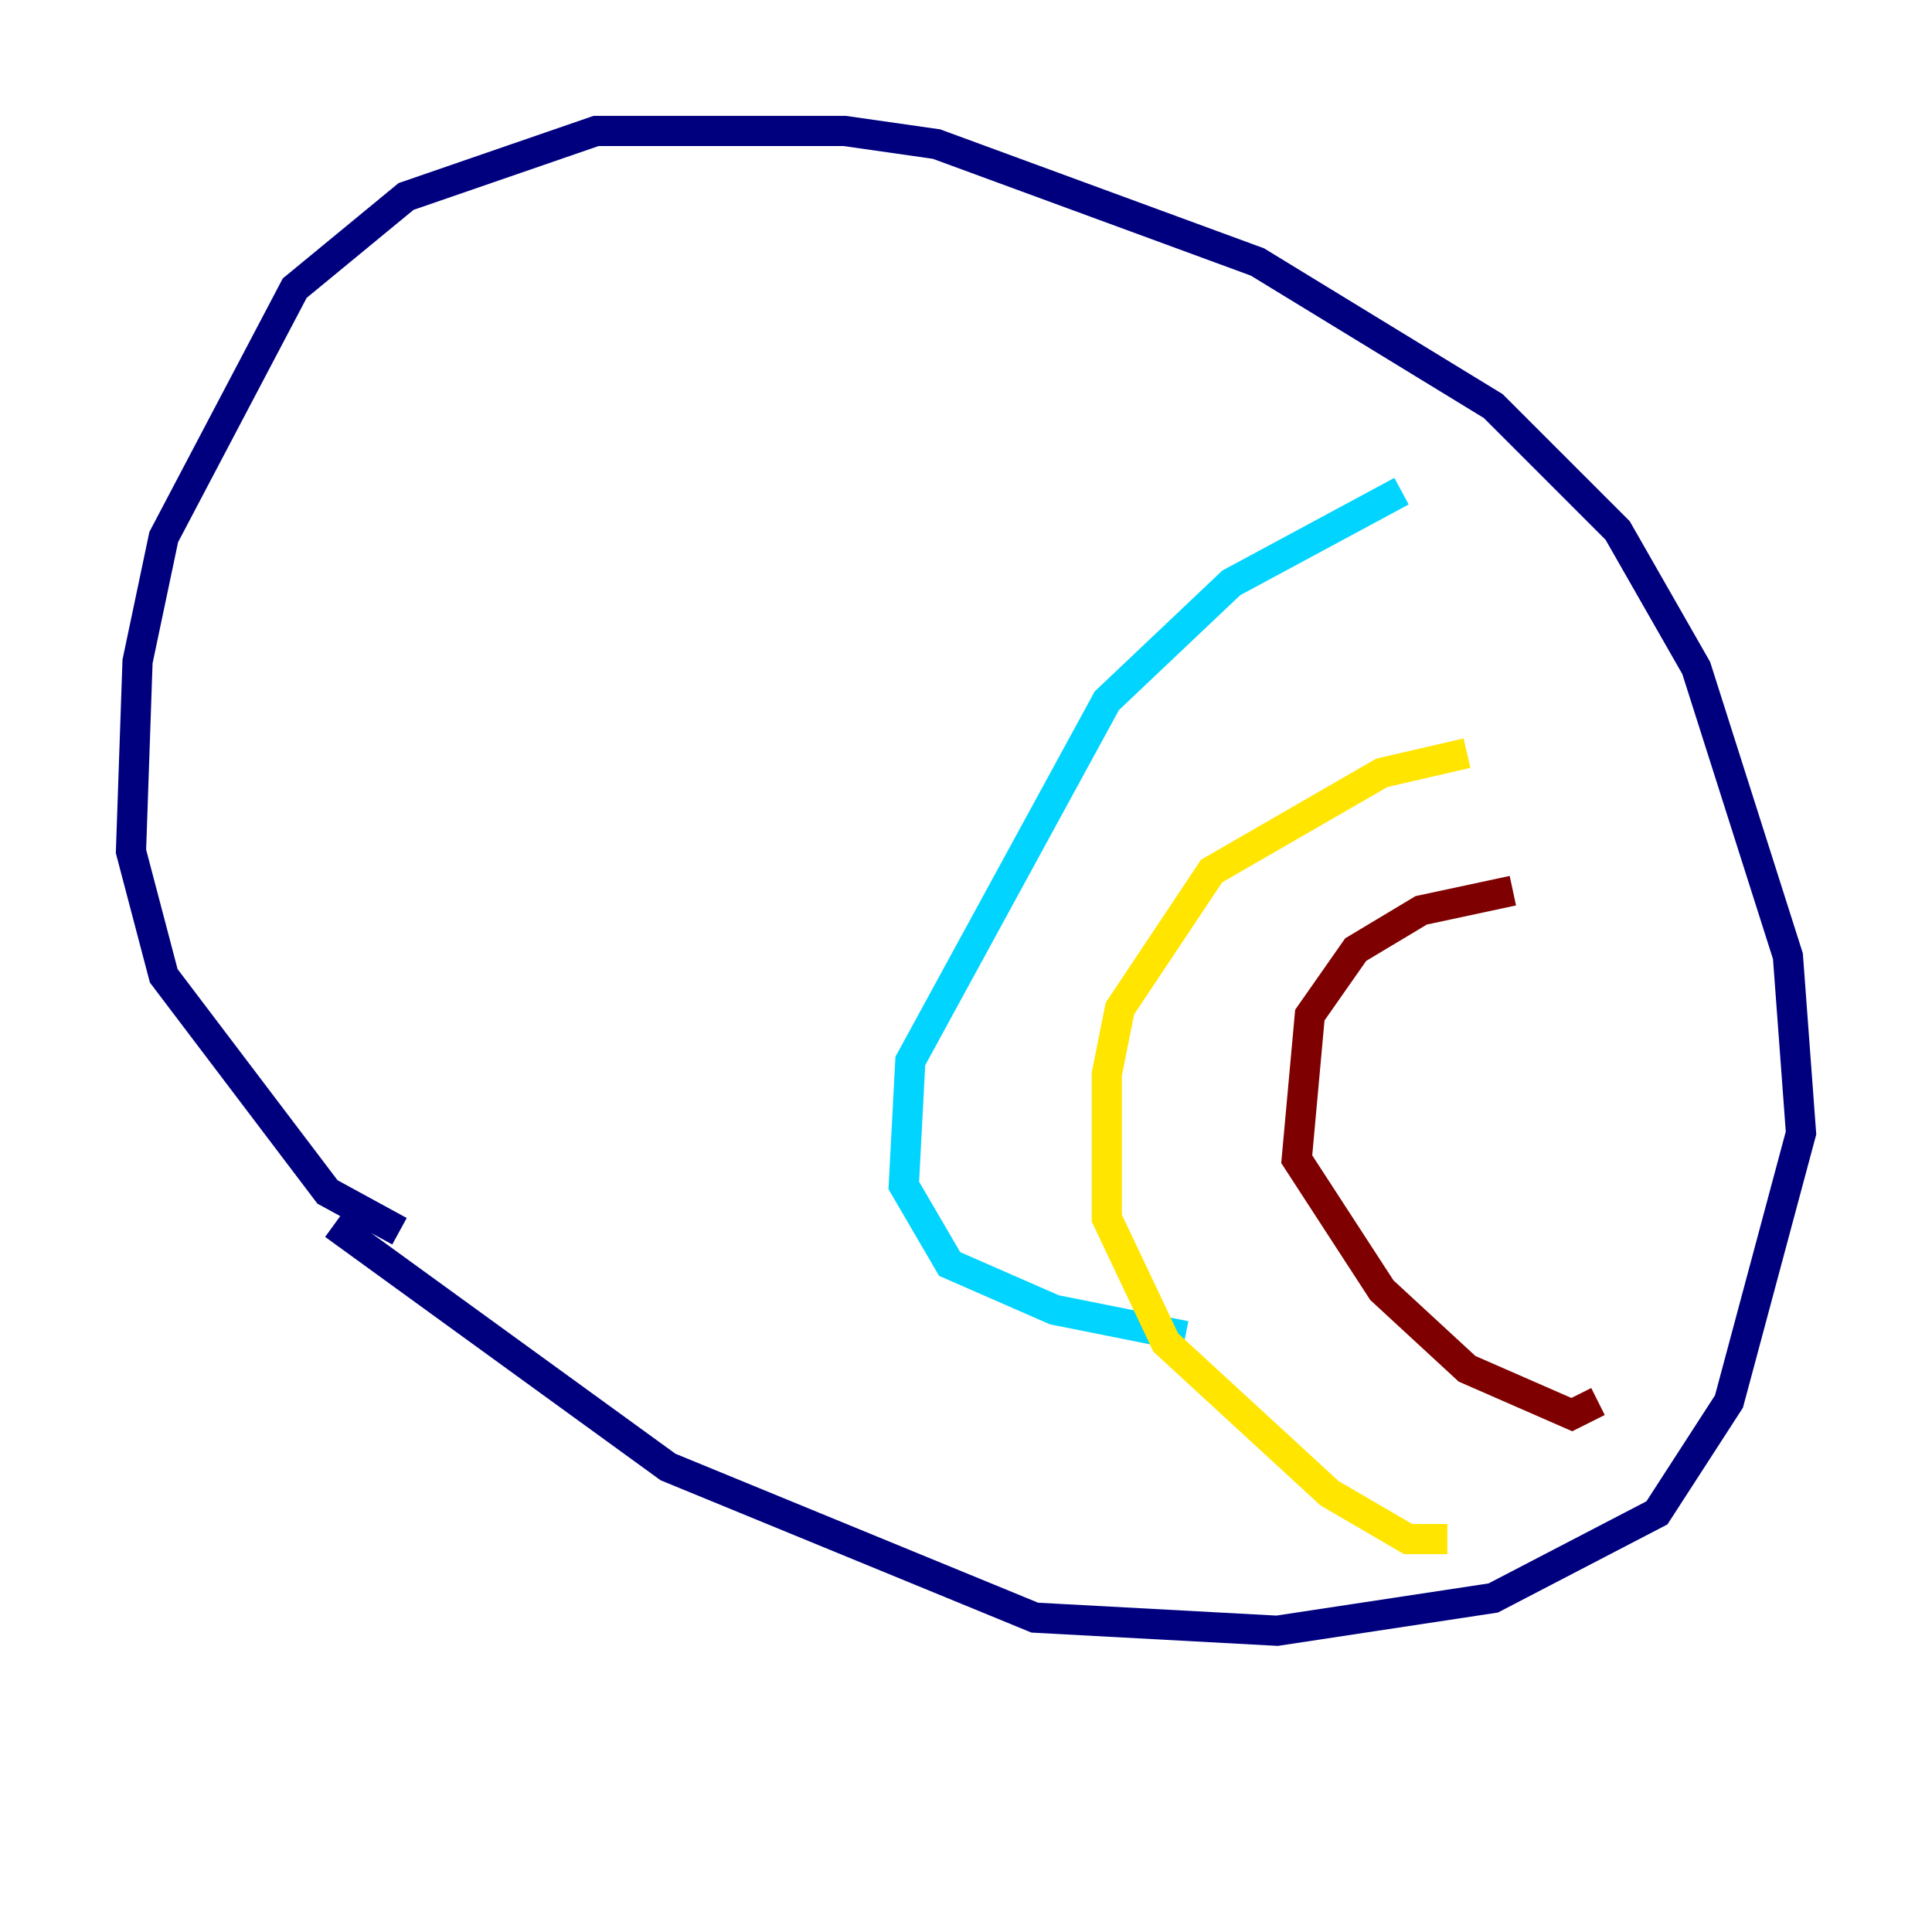 <?xml version="1.0" encoding="utf-8" ?>
<svg baseProfile="tiny" height="128" version="1.2" viewBox="0,0,128,128" width="128" xmlns="http://www.w3.org/2000/svg" xmlns:ev="http://www.w3.org/2001/xml-events" xmlns:xlink="http://www.w3.org/1999/xlink"><defs /><polyline fill="none" points="26.468,81.573 21.695,78.969 10.848,64.651 8.678,56.407 9.112,43.824 10.848,35.58 19.525,19.091 26.902,13.017 39.485,8.678 55.973,8.678 62.047,9.546 83.308,17.356 98.929,26.902 107.173,35.146 112.38,44.258 118.454,63.349 119.322,75.064 114.549,92.854 109.776,100.231 98.929,105.871 84.61,108.041 68.556,107.173 44.258,97.193 22.129,81.139" stroke="#00007f" stroke-width="2" /><polyline fill="none" points="92.854,32.542 81.573,38.617 73.329,46.427 60.312,70.291 59.878,78.536 62.915,83.742 69.858,86.78 78.536,88.515" stroke="#00d4ff" stroke-width="2" /><polyline fill="none" points="97.193,49.898 91.552,51.2 80.271,57.709 74.197,66.82 73.329,71.159 73.329,80.705 77.234,88.949 88.081,98.929 93.288,101.966 95.891,101.966" stroke="#ffe500" stroke-width="2" /><polyline fill="none" points="100.231,59.01 94.156,60.312 89.817,62.915 86.78,67.254 85.912,76.8 91.552,85.478 97.193,90.685 104.136,93.722 105.871,92.854" stroke="#7f0000" stroke-width="2" /></svg>
